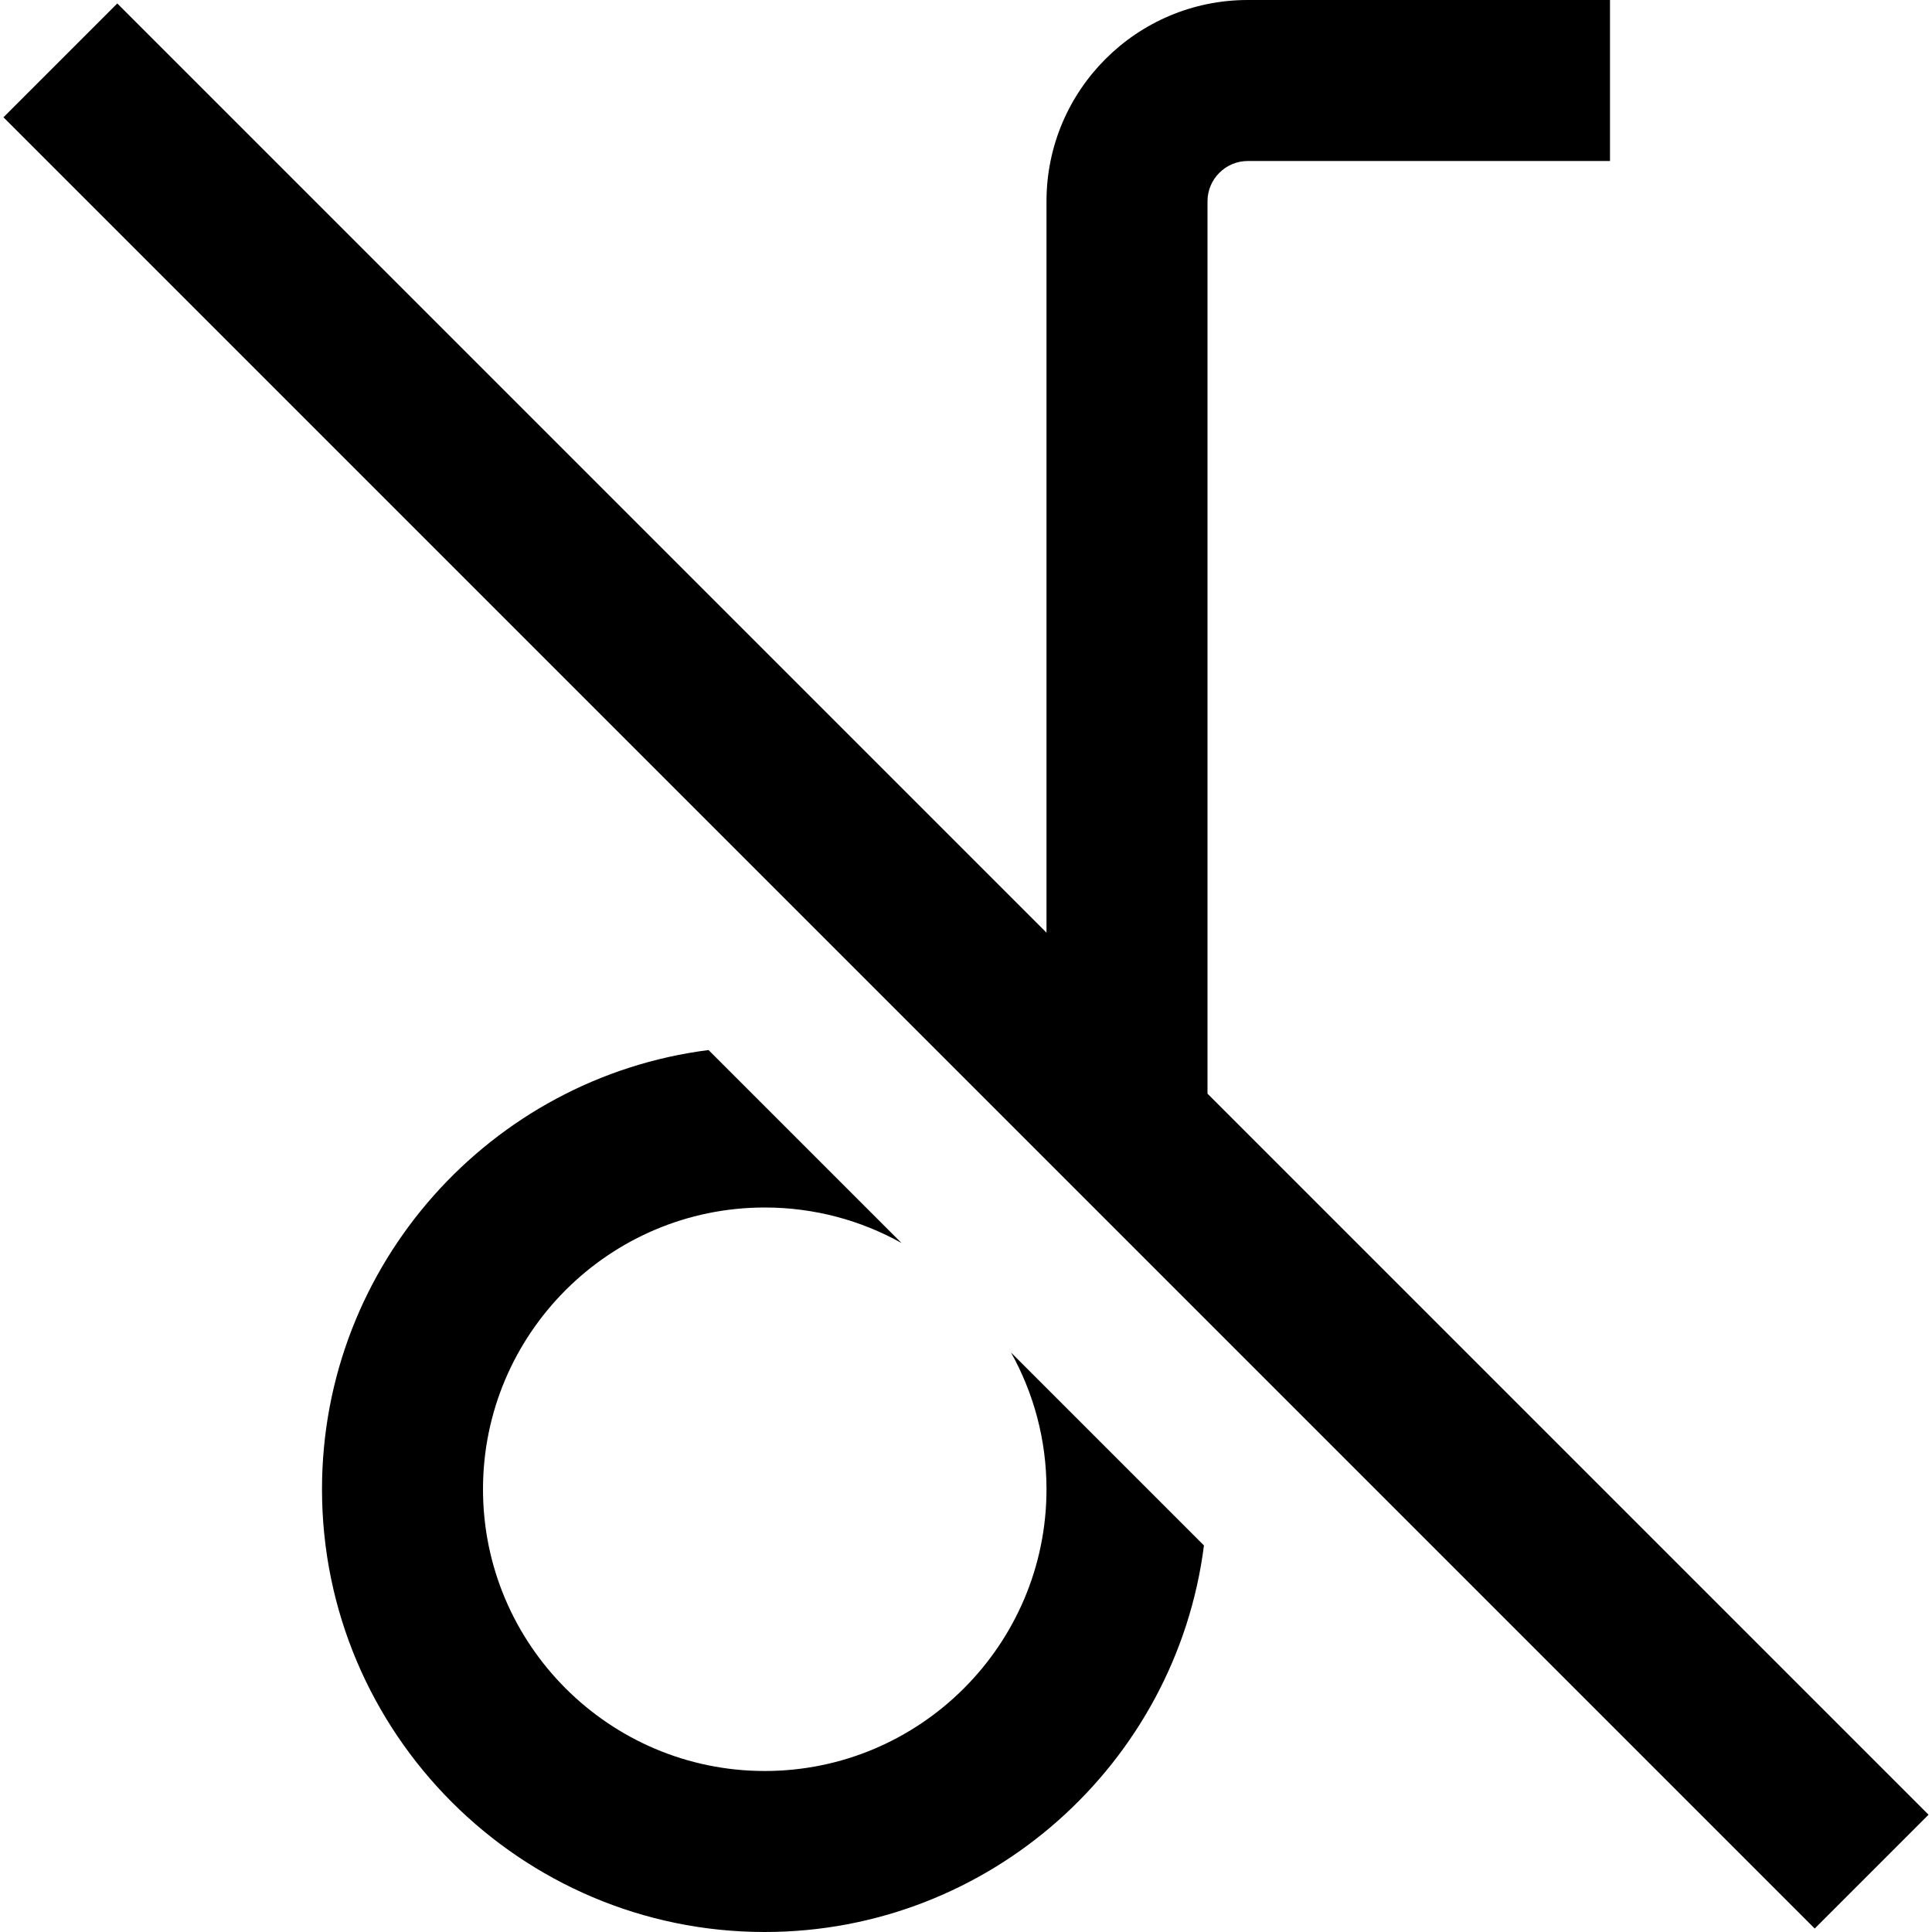<?xml version="1.0" encoding="UTF-8"?>
<svg xmlns="http://www.w3.org/2000/svg" id="Layer_1" data-name="Layer 1" viewBox="0 0 24 24">
  <path d="m12.559,16.801l2.397,2.397c-.344,2.704-2.66,4.802-5.456,4.802-3.032,0-5.5-2.468-5.5-5.5,0-2.796,2.098-5.112,4.802-5.456l2.397,2.397c-.503-.281-1.083-.441-1.699-.441-1.93,0-3.5,1.57-3.5,3.5s1.57,3.5,3.5,3.5,3.5-1.57,3.5-3.5c0-.616-.16-1.195-.441-1.699Zm2.441-3.215V2.5c0-.275.225-.5.5-.5h4.5V0h-4.5c-1.379,0-2.5,1.121-2.5,2.5v9.086L1.457.043.043,1.457l22.5,22.5,1.414-1.414-8.957-8.957Z"/>
</svg>
